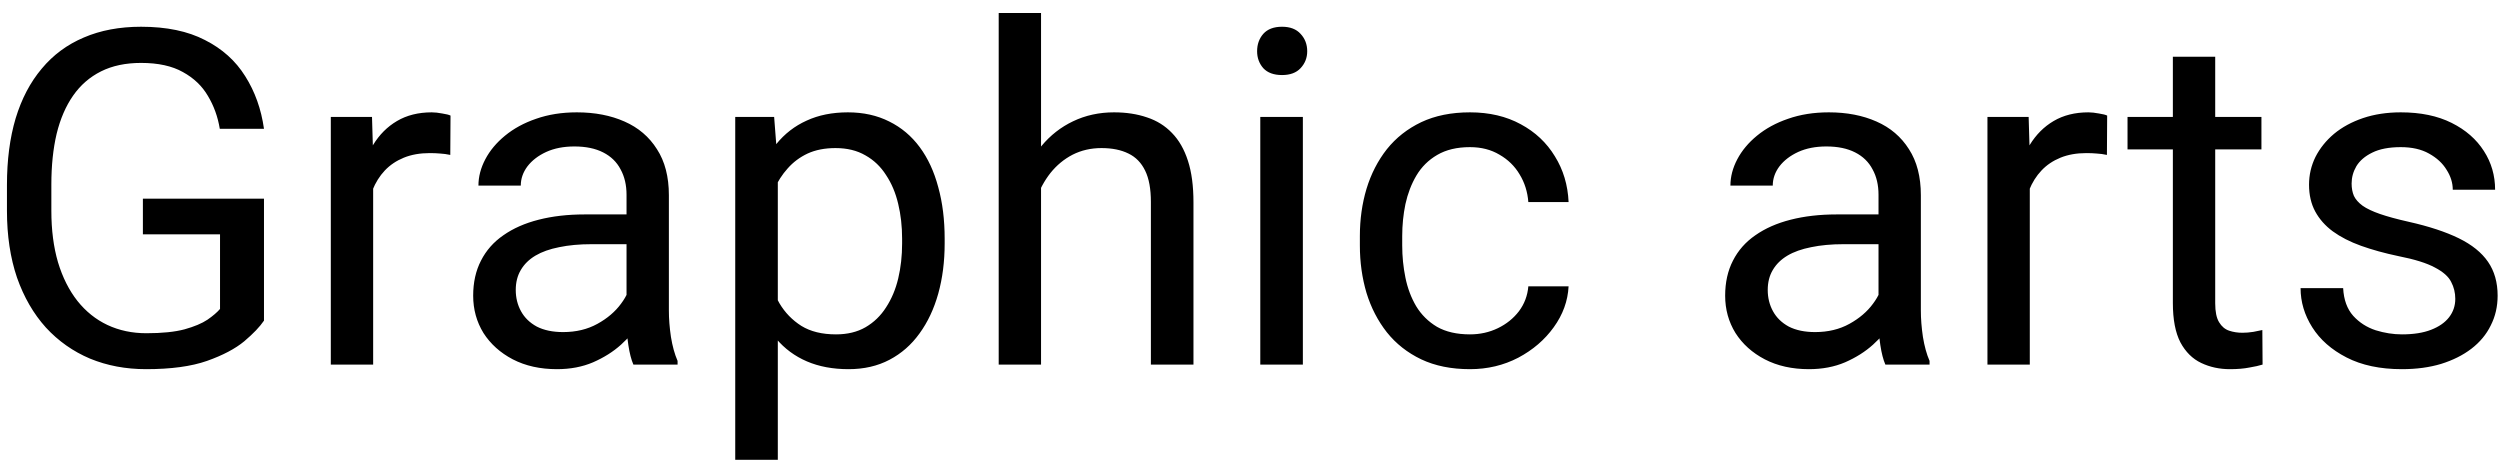 <svg width="96" height="18" viewBox="0 0 96 18" fill="none" xmlns="http://www.w3.org/2000/svg">
<path d="M10.137 7.628V12.312C9.979 12.547 9.727 12.81 9.381 13.104C9.035 13.391 8.558 13.643 7.948 13.859C7.345 14.07 6.565 14.176 5.61 14.176C4.831 14.176 4.113 14.041 3.457 13.771C2.807 13.496 2.241 13.098 1.761 12.576C1.286 12.049 0.917 11.41 0.653 10.66C0.396 9.904 0.267 9.049 0.267 8.094V7.101C0.267 6.146 0.378 5.293 0.601 4.543C0.829 3.793 1.163 3.157 1.603 2.636C2.042 2.108 2.581 1.71 3.22 1.44C3.858 1.165 4.591 1.027 5.417 1.027C6.396 1.027 7.213 1.197 7.869 1.537C8.531 1.871 9.047 2.334 9.416 2.926C9.791 3.518 10.031 4.191 10.137 4.947H8.44C8.364 4.484 8.212 4.062 7.983 3.682C7.761 3.301 7.441 2.996 7.025 2.768C6.609 2.533 6.073 2.416 5.417 2.416C4.825 2.416 4.312 2.524 3.879 2.741C3.445 2.958 3.088 3.269 2.807 3.673C2.525 4.077 2.314 4.566 2.174 5.141C2.039 5.715 1.972 6.362 1.972 7.083V8.094C1.972 8.832 2.057 9.491 2.227 10.071C2.402 10.651 2.651 11.146 2.974 11.557C3.296 11.961 3.68 12.269 4.125 12.479C4.576 12.69 5.074 12.796 5.619 12.796C6.223 12.796 6.712 12.746 7.087 12.646C7.462 12.541 7.755 12.418 7.966 12.277C8.177 12.131 8.338 11.993 8.449 11.864V8.999H5.487V7.628H10.137ZM14.329 5.984V14H12.703V4.49H14.285L14.329 5.984ZM17.3 4.438L17.291 5.949C17.156 5.92 17.027 5.902 16.904 5.896C16.787 5.885 16.652 5.879 16.5 5.879C16.125 5.879 15.794 5.938 15.507 6.055C15.22 6.172 14.977 6.336 14.777 6.547C14.578 6.758 14.42 7.01 14.303 7.303C14.191 7.59 14.118 7.906 14.083 8.252L13.626 8.516C13.626 7.941 13.682 7.402 13.793 6.898C13.91 6.395 14.089 5.949 14.329 5.562C14.569 5.17 14.874 4.865 15.243 4.648C15.618 4.426 16.064 4.314 16.579 4.314C16.696 4.314 16.831 4.329 16.983 4.358C17.136 4.382 17.241 4.408 17.3 4.438ZM24.059 12.374V7.479C24.059 7.104 23.982 6.778 23.83 6.503C23.684 6.222 23.461 6.005 23.162 5.853C22.863 5.7 22.494 5.624 22.055 5.624C21.645 5.624 21.284 5.694 20.974 5.835C20.669 5.976 20.429 6.16 20.253 6.389C20.083 6.617 19.998 6.863 19.998 7.127H18.372C18.372 6.787 18.46 6.45 18.636 6.116C18.811 5.782 19.064 5.48 19.392 5.211C19.726 4.936 20.124 4.719 20.587 4.561C21.056 4.396 21.577 4.314 22.151 4.314C22.843 4.314 23.452 4.432 23.98 4.666C24.513 4.9 24.929 5.255 25.227 5.729C25.532 6.198 25.685 6.787 25.685 7.496V11.926C25.685 12.242 25.711 12.579 25.764 12.937C25.822 13.294 25.907 13.602 26.019 13.859V14H24.322C24.24 13.812 24.176 13.563 24.129 13.253C24.082 12.937 24.059 12.644 24.059 12.374ZM24.34 8.234L24.357 9.377H22.714C22.251 9.377 21.838 9.415 21.475 9.491C21.111 9.562 20.807 9.67 20.561 9.816C20.314 9.963 20.127 10.148 19.998 10.37C19.869 10.587 19.805 10.842 19.805 11.135C19.805 11.434 19.872 11.706 20.007 11.952C20.142 12.198 20.344 12.395 20.613 12.541C20.889 12.682 21.226 12.752 21.624 12.752C22.122 12.752 22.561 12.646 22.942 12.435C23.323 12.225 23.625 11.967 23.848 11.662C24.076 11.357 24.199 11.062 24.217 10.774L24.911 11.557C24.87 11.803 24.759 12.075 24.577 12.374C24.395 12.673 24.152 12.96 23.848 13.235C23.549 13.505 23.191 13.73 22.775 13.912C22.365 14.088 21.902 14.176 21.387 14.176C20.742 14.176 20.177 14.05 19.69 13.798C19.21 13.546 18.835 13.209 18.565 12.787C18.302 12.359 18.17 11.882 18.17 11.354C18.17 10.845 18.27 10.396 18.469 10.01C18.668 9.617 18.955 9.292 19.33 9.034C19.705 8.771 20.156 8.571 20.684 8.437C21.211 8.302 21.8 8.234 22.45 8.234H24.34ZM29.868 6.318V17.656H28.233V4.49H29.727L29.868 6.318ZM36.275 9.166V9.351C36.275 10.042 36.193 10.684 36.029 11.275C35.865 11.861 35.625 12.371 35.309 12.805C34.998 13.238 34.614 13.575 34.157 13.815C33.7 14.056 33.176 14.176 32.584 14.176C31.98 14.176 31.447 14.076 30.984 13.877C30.521 13.678 30.129 13.388 29.807 13.007C29.484 12.626 29.227 12.169 29.033 11.636C28.846 11.102 28.717 10.502 28.646 9.834V8.85C28.717 8.146 28.849 7.517 29.042 6.96C29.235 6.403 29.49 5.929 29.807 5.536C30.129 5.138 30.519 4.836 30.976 4.631C31.433 4.42 31.96 4.314 32.558 4.314C33.155 4.314 33.685 4.432 34.148 4.666C34.611 4.895 35.001 5.223 35.317 5.65C35.634 6.078 35.871 6.591 36.029 7.188C36.193 7.78 36.275 8.439 36.275 9.166ZM34.641 9.351V9.166C34.641 8.691 34.591 8.246 34.491 7.83C34.392 7.408 34.236 7.039 34.025 6.723C33.82 6.4 33.557 6.148 33.234 5.967C32.912 5.779 32.528 5.686 32.083 5.686C31.673 5.686 31.315 5.756 31.011 5.896C30.712 6.037 30.457 6.228 30.246 6.468C30.035 6.702 29.862 6.972 29.727 7.276C29.599 7.575 29.502 7.886 29.438 8.208V10.484C29.555 10.895 29.719 11.281 29.93 11.645C30.141 12.002 30.422 12.292 30.773 12.515C31.125 12.731 31.567 12.84 32.101 12.84C32.54 12.84 32.918 12.749 33.234 12.567C33.557 12.38 33.82 12.125 34.025 11.803C34.236 11.48 34.392 11.111 34.491 10.695C34.591 10.273 34.641 9.825 34.641 9.351ZM39.976 0.5V14H38.35V0.5H39.976ZM39.589 8.885L38.912 8.858C38.918 8.208 39.015 7.607 39.202 7.057C39.39 6.5 39.653 6.017 39.993 5.606C40.333 5.196 40.737 4.88 41.206 4.657C41.681 4.429 42.205 4.314 42.779 4.314C43.248 4.314 43.67 4.379 44.045 4.508C44.42 4.631 44.739 4.83 45.003 5.105C45.273 5.381 45.477 5.738 45.618 6.178C45.759 6.611 45.829 7.142 45.829 7.769V14H44.194V7.751C44.194 7.253 44.121 6.854 43.975 6.556C43.828 6.251 43.614 6.031 43.333 5.896C43.052 5.756 42.706 5.686 42.296 5.686C41.892 5.686 41.523 5.771 41.188 5.94C40.86 6.11 40.576 6.345 40.336 6.644C40.102 6.942 39.917 7.285 39.782 7.672C39.653 8.053 39.589 8.457 39.589 8.885ZM50.03 4.49V14H48.395V4.49H50.03ZM48.273 1.968C48.273 1.704 48.352 1.481 48.51 1.3C48.674 1.118 48.914 1.027 49.23 1.027C49.541 1.027 49.778 1.118 49.942 1.3C50.112 1.481 50.197 1.704 50.197 1.968C50.197 2.22 50.112 2.437 49.942 2.618C49.778 2.794 49.541 2.882 49.23 2.882C48.914 2.882 48.674 2.794 48.51 2.618C48.352 2.437 48.273 2.22 48.273 1.968ZM56.446 12.84C56.833 12.84 57.19 12.761 57.519 12.602C57.847 12.444 58.116 12.227 58.327 11.952C58.538 11.671 58.658 11.352 58.688 10.994H60.234C60.205 11.557 60.015 12.081 59.663 12.567C59.317 13.048 58.863 13.438 58.301 13.736C57.738 14.029 57.12 14.176 56.446 14.176C55.731 14.176 55.107 14.05 54.574 13.798C54.047 13.546 53.607 13.2 53.256 12.761C52.91 12.321 52.649 11.817 52.474 11.249C52.304 10.675 52.219 10.068 52.219 9.43V9.061C52.219 8.422 52.304 7.818 52.474 7.25C52.649 6.676 52.91 6.169 53.256 5.729C53.607 5.29 54.047 4.944 54.574 4.692C55.107 4.44 55.731 4.314 56.446 4.314C57.19 4.314 57.841 4.467 58.398 4.771C58.954 5.07 59.391 5.48 59.707 6.002C60.029 6.518 60.205 7.104 60.234 7.76H58.688C58.658 7.367 58.547 7.013 58.353 6.696C58.166 6.38 57.908 6.128 57.58 5.94C57.258 5.747 56.88 5.65 56.446 5.65C55.948 5.65 55.529 5.75 55.19 5.949C54.855 6.143 54.589 6.406 54.39 6.74C54.196 7.068 54.056 7.435 53.968 7.839C53.886 8.237 53.845 8.645 53.845 9.061V9.43C53.845 9.846 53.886 10.256 53.968 10.66C54.05 11.065 54.188 11.431 54.381 11.759C54.58 12.087 54.847 12.351 55.181 12.55C55.52 12.743 55.942 12.84 56.446 12.84ZM72.135 12.374V7.479C72.135 7.104 72.059 6.778 71.906 6.503C71.76 6.222 71.537 6.005 71.238 5.853C70.939 5.7 70.57 5.624 70.131 5.624C69.721 5.624 69.36 5.694 69.05 5.835C68.745 5.976 68.505 6.16 68.329 6.389C68.159 6.617 68.074 6.863 68.074 7.127H66.448C66.448 6.787 66.536 6.45 66.712 6.116C66.888 5.782 67.14 5.48 67.468 5.211C67.802 4.936 68.2 4.719 68.663 4.561C69.132 4.396 69.653 4.314 70.228 4.314C70.919 4.314 71.528 4.432 72.056 4.666C72.589 4.9 73.005 5.255 73.304 5.729C73.608 6.198 73.761 6.787 73.761 7.496V11.926C73.761 12.242 73.787 12.579 73.84 12.937C73.898 13.294 73.983 13.602 74.095 13.859V14H72.398C72.316 13.812 72.252 13.563 72.205 13.253C72.158 12.937 72.135 12.644 72.135 12.374ZM72.416 8.234L72.434 9.377H70.79C70.327 9.377 69.914 9.415 69.551 9.491C69.188 9.562 68.883 9.67 68.637 9.816C68.391 9.963 68.203 10.148 68.074 10.37C67.945 10.587 67.881 10.842 67.881 11.135C67.881 11.434 67.948 11.706 68.083 11.952C68.218 12.198 68.42 12.395 68.689 12.541C68.965 12.682 69.302 12.752 69.7 12.752C70.198 12.752 70.638 12.646 71.019 12.435C71.399 12.225 71.701 11.967 71.924 11.662C72.152 11.357 72.275 11.062 72.293 10.774L72.987 11.557C72.946 11.803 72.835 12.075 72.653 12.374C72.472 12.673 72.228 12.96 71.924 13.235C71.625 13.505 71.268 13.73 70.852 13.912C70.441 14.088 69.978 14.176 69.463 14.176C68.818 14.176 68.253 14.05 67.767 13.798C67.286 13.546 66.911 13.209 66.642 12.787C66.378 12.359 66.246 11.882 66.246 11.354C66.246 10.845 66.346 10.396 66.545 10.01C66.744 9.617 67.031 9.292 67.406 9.034C67.781 8.771 68.232 8.571 68.76 8.437C69.287 8.302 69.876 8.234 70.526 8.234H72.416ZM77.944 5.984V14H76.318V4.49H77.9L77.944 5.984ZM80.915 4.438L80.906 5.949C80.772 5.92 80.643 5.902 80.519 5.896C80.402 5.885 80.268 5.879 80.115 5.879C79.74 5.879 79.409 5.938 79.122 6.055C78.835 6.172 78.592 6.336 78.393 6.547C78.193 6.758 78.035 7.01 77.918 7.303C77.807 7.59 77.733 7.906 77.698 8.252L77.241 8.516C77.241 7.941 77.297 7.402 77.408 6.898C77.525 6.395 77.704 5.949 77.944 5.562C78.185 5.17 78.489 4.865 78.858 4.648C79.233 4.426 79.679 4.314 80.194 4.314C80.311 4.314 80.446 4.329 80.599 4.358C80.751 4.382 80.856 4.408 80.915 4.438ZM86.839 4.49V5.738H81.697V4.49H86.839ZM83.438 2.179H85.064V11.645C85.064 11.967 85.113 12.21 85.213 12.374C85.312 12.538 85.441 12.646 85.6 12.699C85.758 12.752 85.928 12.778 86.109 12.778C86.244 12.778 86.385 12.767 86.531 12.743C86.684 12.714 86.798 12.69 86.874 12.673L86.883 14C86.754 14.041 86.584 14.079 86.373 14.114C86.168 14.155 85.919 14.176 85.626 14.176C85.228 14.176 84.861 14.097 84.527 13.938C84.193 13.78 83.927 13.517 83.728 13.148C83.534 12.773 83.438 12.269 83.438 11.636V2.179ZM94.283 11.477C94.283 11.243 94.231 11.026 94.125 10.827C94.025 10.622 93.817 10.438 93.501 10.273C93.19 10.104 92.722 9.957 92.095 9.834C91.567 9.723 91.09 9.591 90.662 9.438C90.24 9.286 89.88 9.102 89.581 8.885C89.288 8.668 89.062 8.413 88.904 8.12C88.746 7.827 88.667 7.484 88.667 7.092C88.667 6.717 88.749 6.362 88.913 6.028C89.083 5.694 89.32 5.398 89.625 5.141C89.936 4.883 90.308 4.681 90.741 4.534C91.175 4.388 91.658 4.314 92.191 4.314C92.953 4.314 93.603 4.449 94.143 4.719C94.682 4.988 95.095 5.349 95.382 5.8C95.669 6.245 95.812 6.74 95.812 7.285H94.186C94.186 7.021 94.107 6.767 93.949 6.521C93.797 6.269 93.571 6.061 93.272 5.896C92.98 5.732 92.619 5.65 92.191 5.65C91.74 5.65 91.374 5.721 91.093 5.861C90.817 5.996 90.615 6.169 90.486 6.38C90.363 6.591 90.302 6.813 90.302 7.048C90.302 7.224 90.331 7.382 90.39 7.522C90.454 7.657 90.565 7.783 90.724 7.9C90.882 8.012 91.105 8.117 91.392 8.217C91.679 8.316 92.045 8.416 92.49 8.516C93.269 8.691 93.911 8.902 94.415 9.148C94.919 9.395 95.294 9.696 95.54 10.054C95.786 10.411 95.909 10.845 95.909 11.354C95.909 11.771 95.821 12.151 95.645 12.497C95.476 12.843 95.227 13.142 94.898 13.394C94.576 13.64 94.189 13.833 93.738 13.974C93.293 14.108 92.792 14.176 92.235 14.176C91.397 14.176 90.689 14.026 90.108 13.727C89.528 13.429 89.089 13.042 88.79 12.567C88.491 12.093 88.342 11.592 88.342 11.065H89.977C90 11.51 90.129 11.864 90.363 12.128C90.598 12.386 90.885 12.57 91.225 12.682C91.564 12.787 91.901 12.84 92.235 12.84C92.681 12.84 93.053 12.781 93.352 12.664C93.656 12.547 93.888 12.386 94.046 12.181C94.204 11.976 94.283 11.741 94.283 11.477Z" fill="black"/>
</svg>
